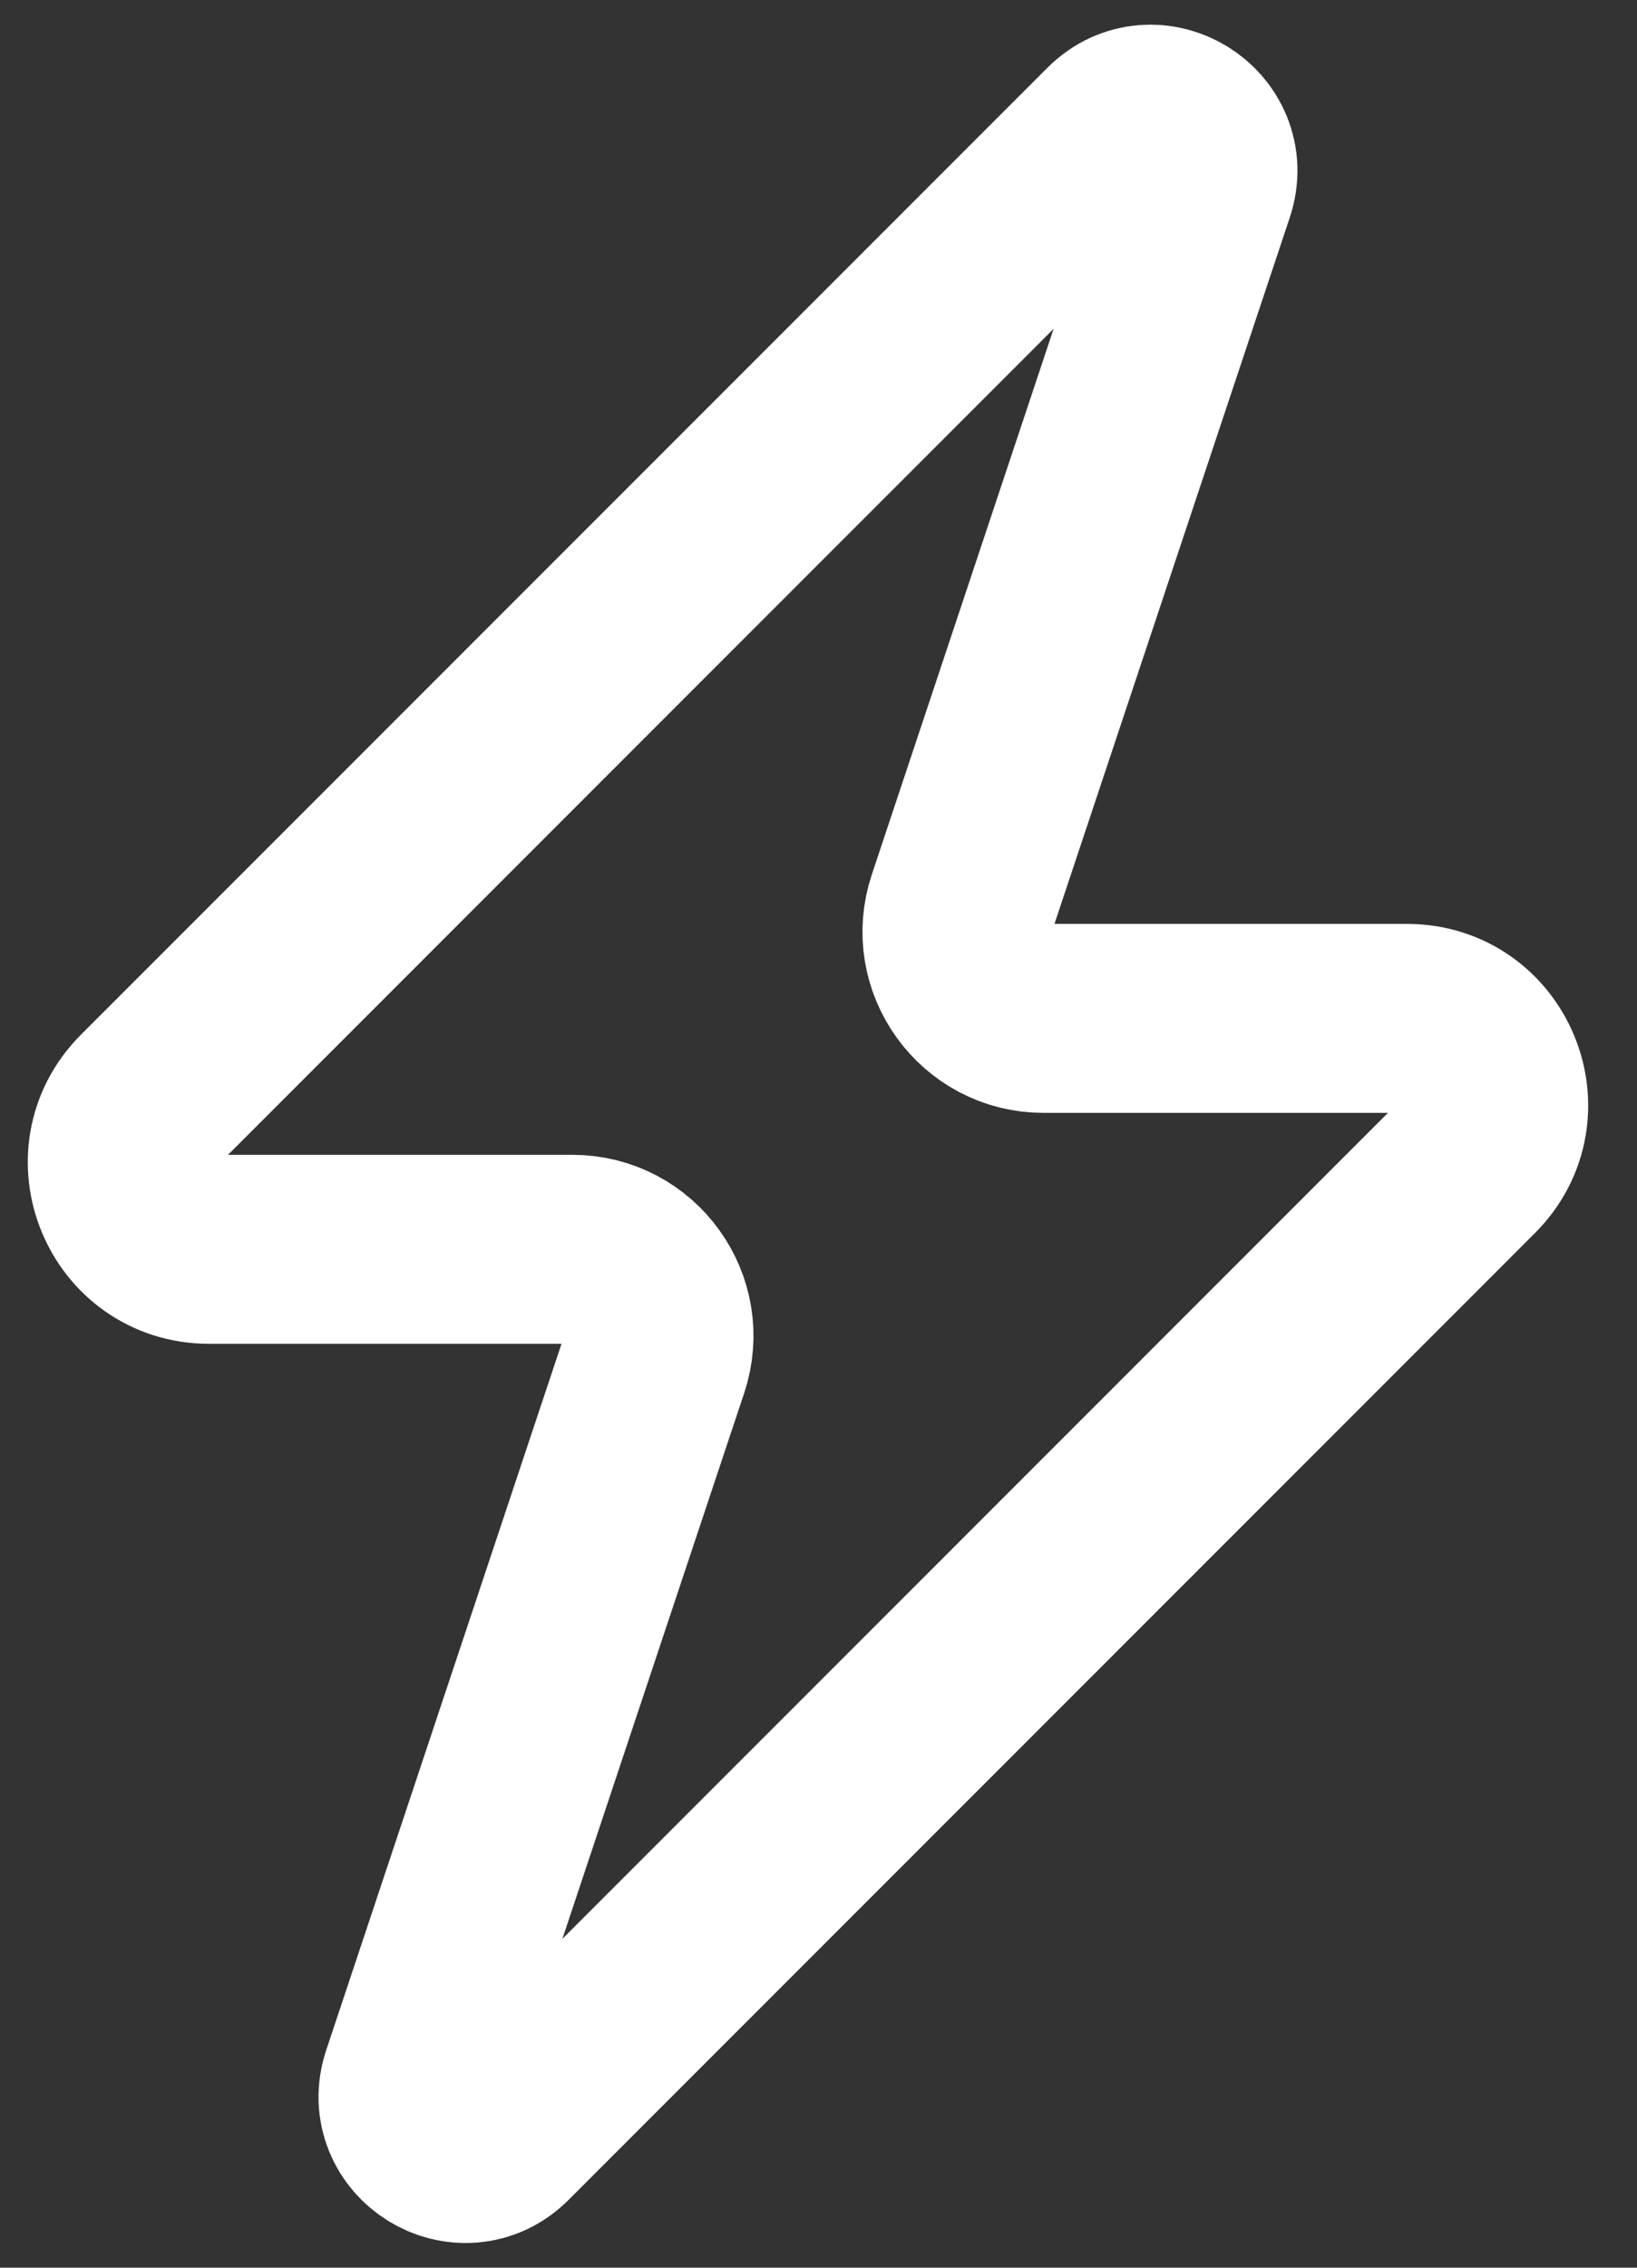 <svg width="26" height="36" viewBox="0 0 26 36" fill="none" xmlns="http://www.w3.org/2000/svg">
<rect x="0" y="0" width="26" height="36" fill="#333333" stroke="none"/>
<path d="M2.347 17.486L17.695 2.138C18.311 1.522 19.337 2.156 19.061 2.982L15.27 14.357C14.973 15.247 15.636 16.167 16.574 16.167H22.347C23.572 16.167 24.185 17.648 23.319 18.514L7.971 33.862C7.355 34.478 6.329 33.844 6.605 33.018L10.396 21.643C10.693 20.753 10.03 19.833 9.092 19.833H3.319C2.094 19.833 1.481 18.352 2.347 17.486Z" stroke="white" stroke-width="3" stroke-linecap="round"/>
</svg>
